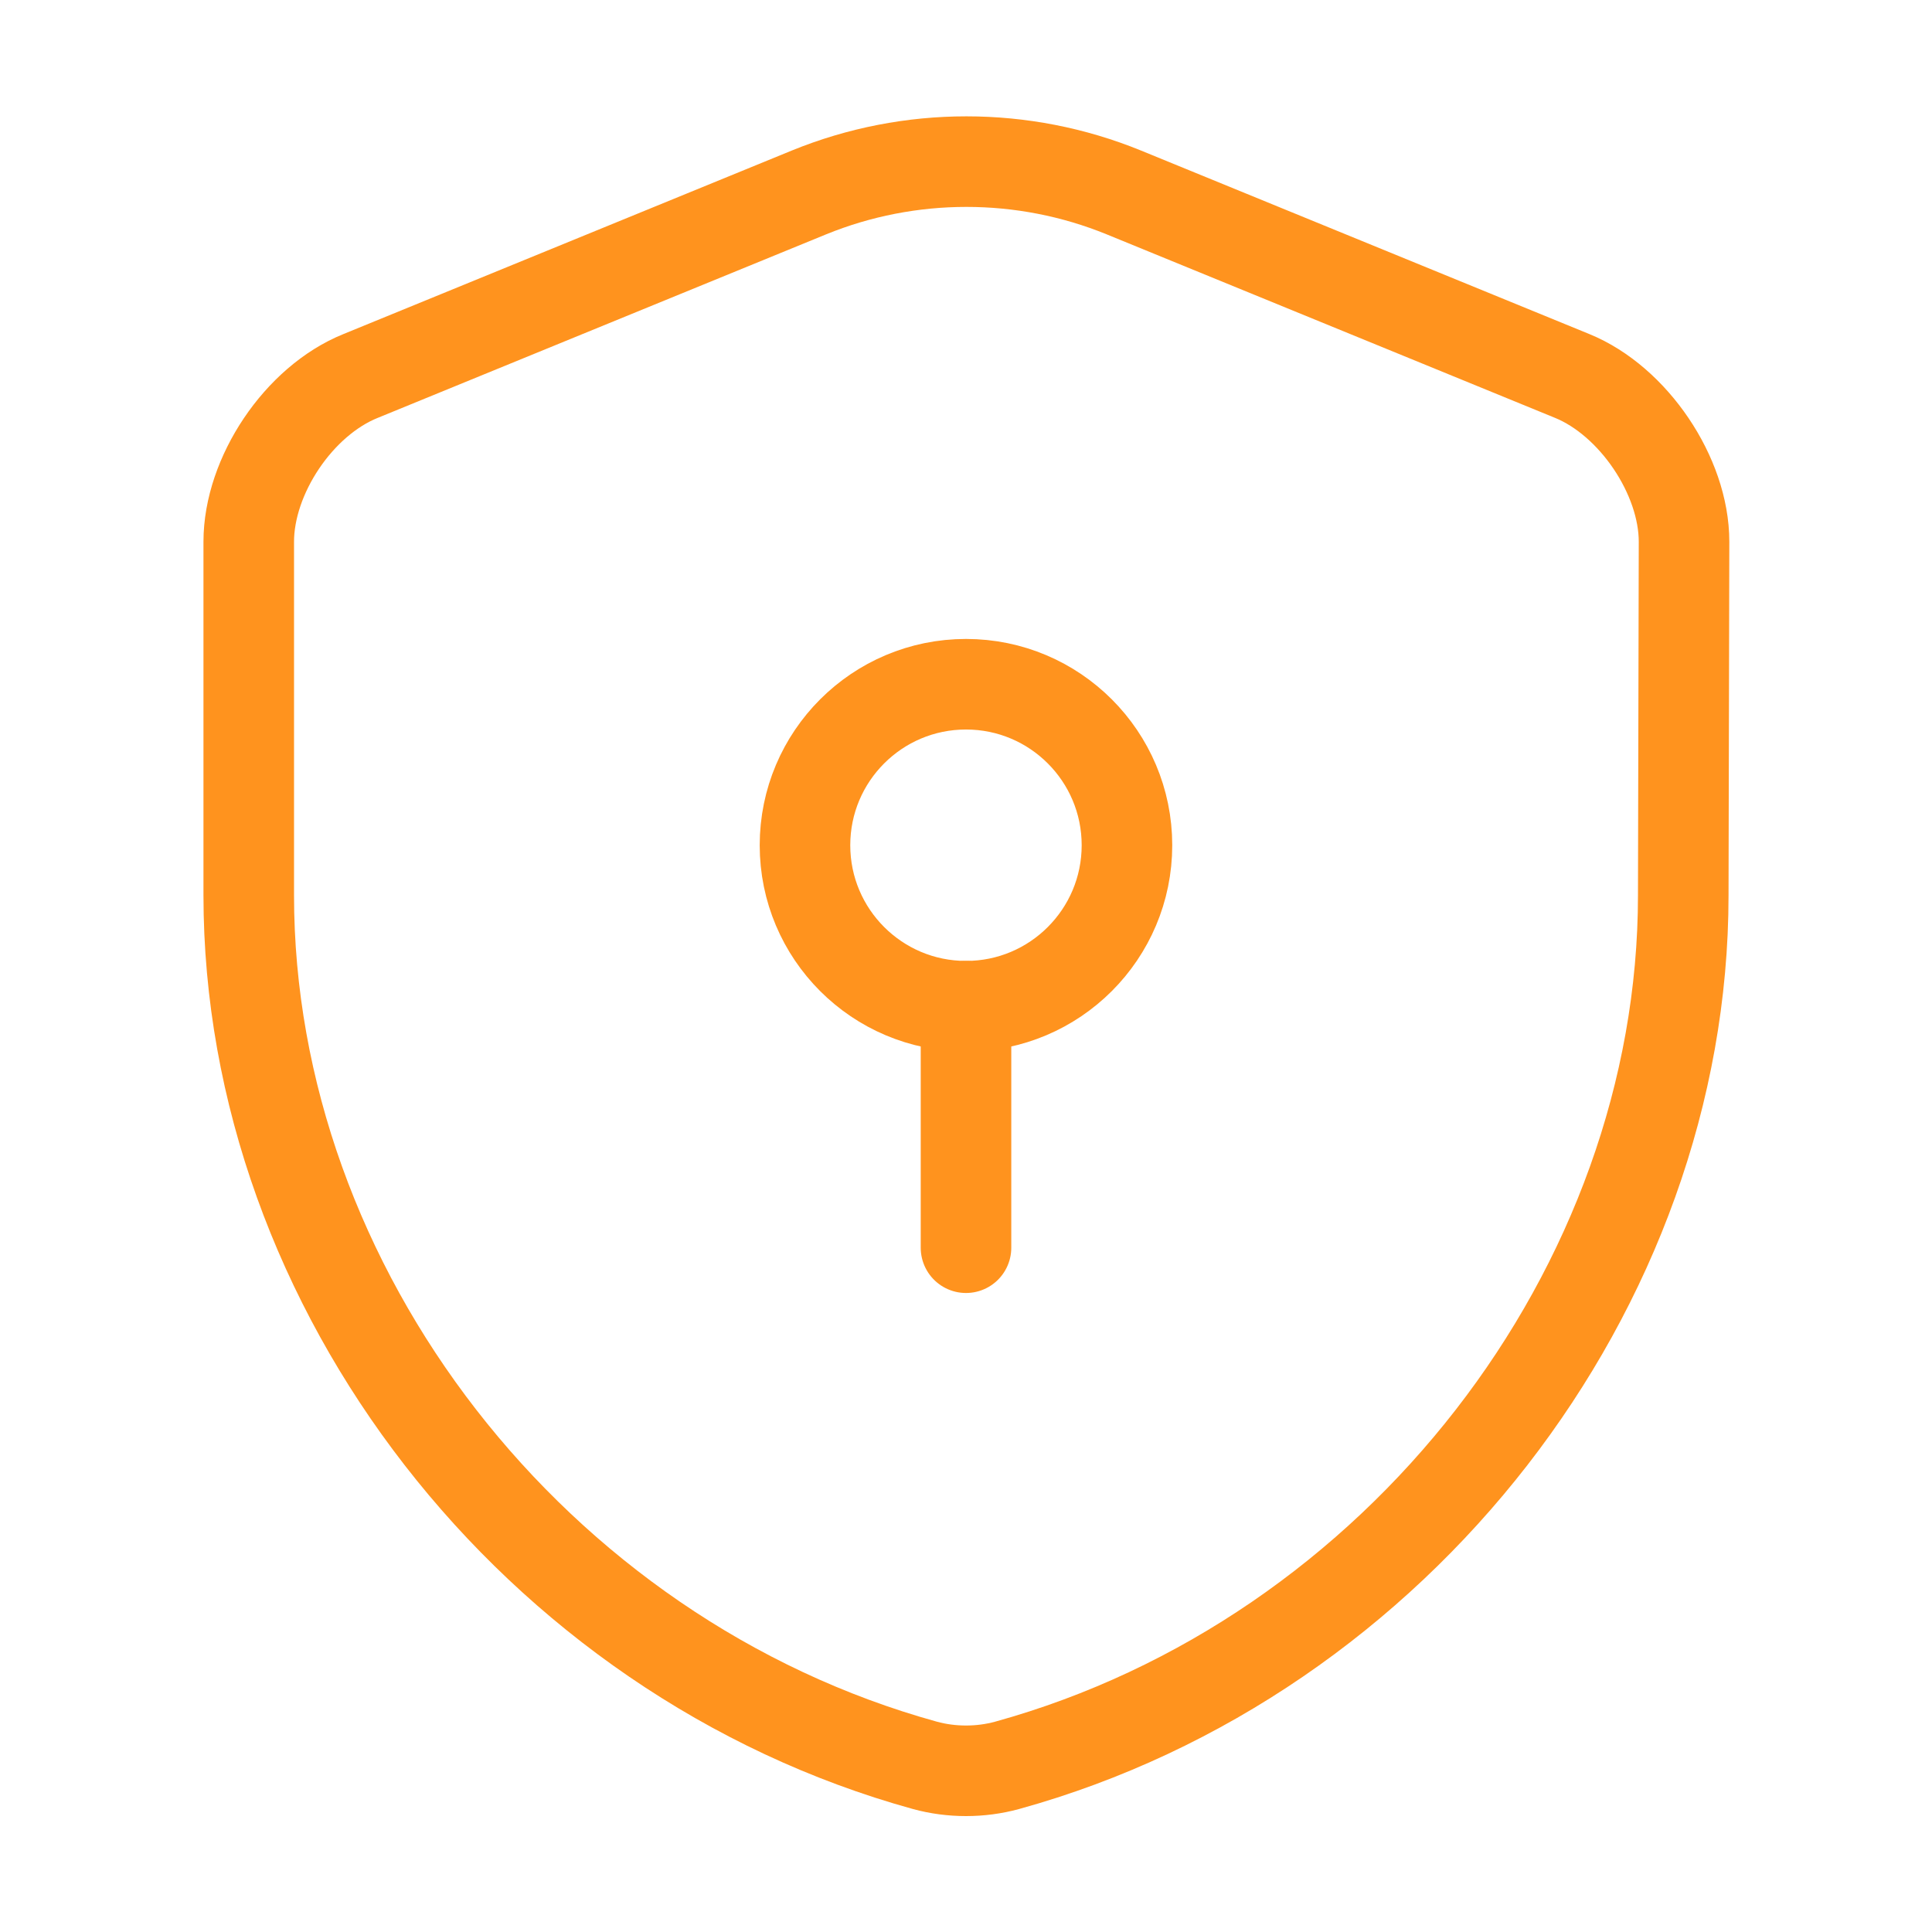 <svg width="32" height="32" viewBox="0 0 32 32" fill="none" xmlns="http://www.w3.org/2000/svg">
<path d="M27.88 14.827C27.88 21.347 23.147 27.453 16.68 29.24C16.24 29.36 15.76 29.36 15.32 29.24C8.853 27.453 4.12 21.347 4.12 14.827V8.973C4.12 7.88 4.947 6.64 5.973 6.227L13.4 3.187C15.067 2.507 16.947 2.507 18.613 3.187L26.04 6.227C27.053 6.64 27.893 7.88 27.893 8.973L27.88 14.827Z" stroke="#FF931E" stroke-width="1.5" stroke-linecap="round" stroke-linejoin="round"/>
<path d="M16 16.666C17.472 16.666 18.666 15.472 18.666 14C18.666 12.527 17.472 11.333 16 11.333C14.527 11.333 13.333 12.527 13.333 14C13.333 15.472 14.527 16.666 16 16.666Z" stroke="#FF931E" stroke-width="1.5" stroke-miterlimit="10" stroke-linecap="round" stroke-linejoin="round"/>
<path d="M16 16.666V20.666" stroke="#FF931E" stroke-width="1.5" stroke-miterlimit="10" stroke-linecap="round" stroke-linejoin="round"/>
</svg>
